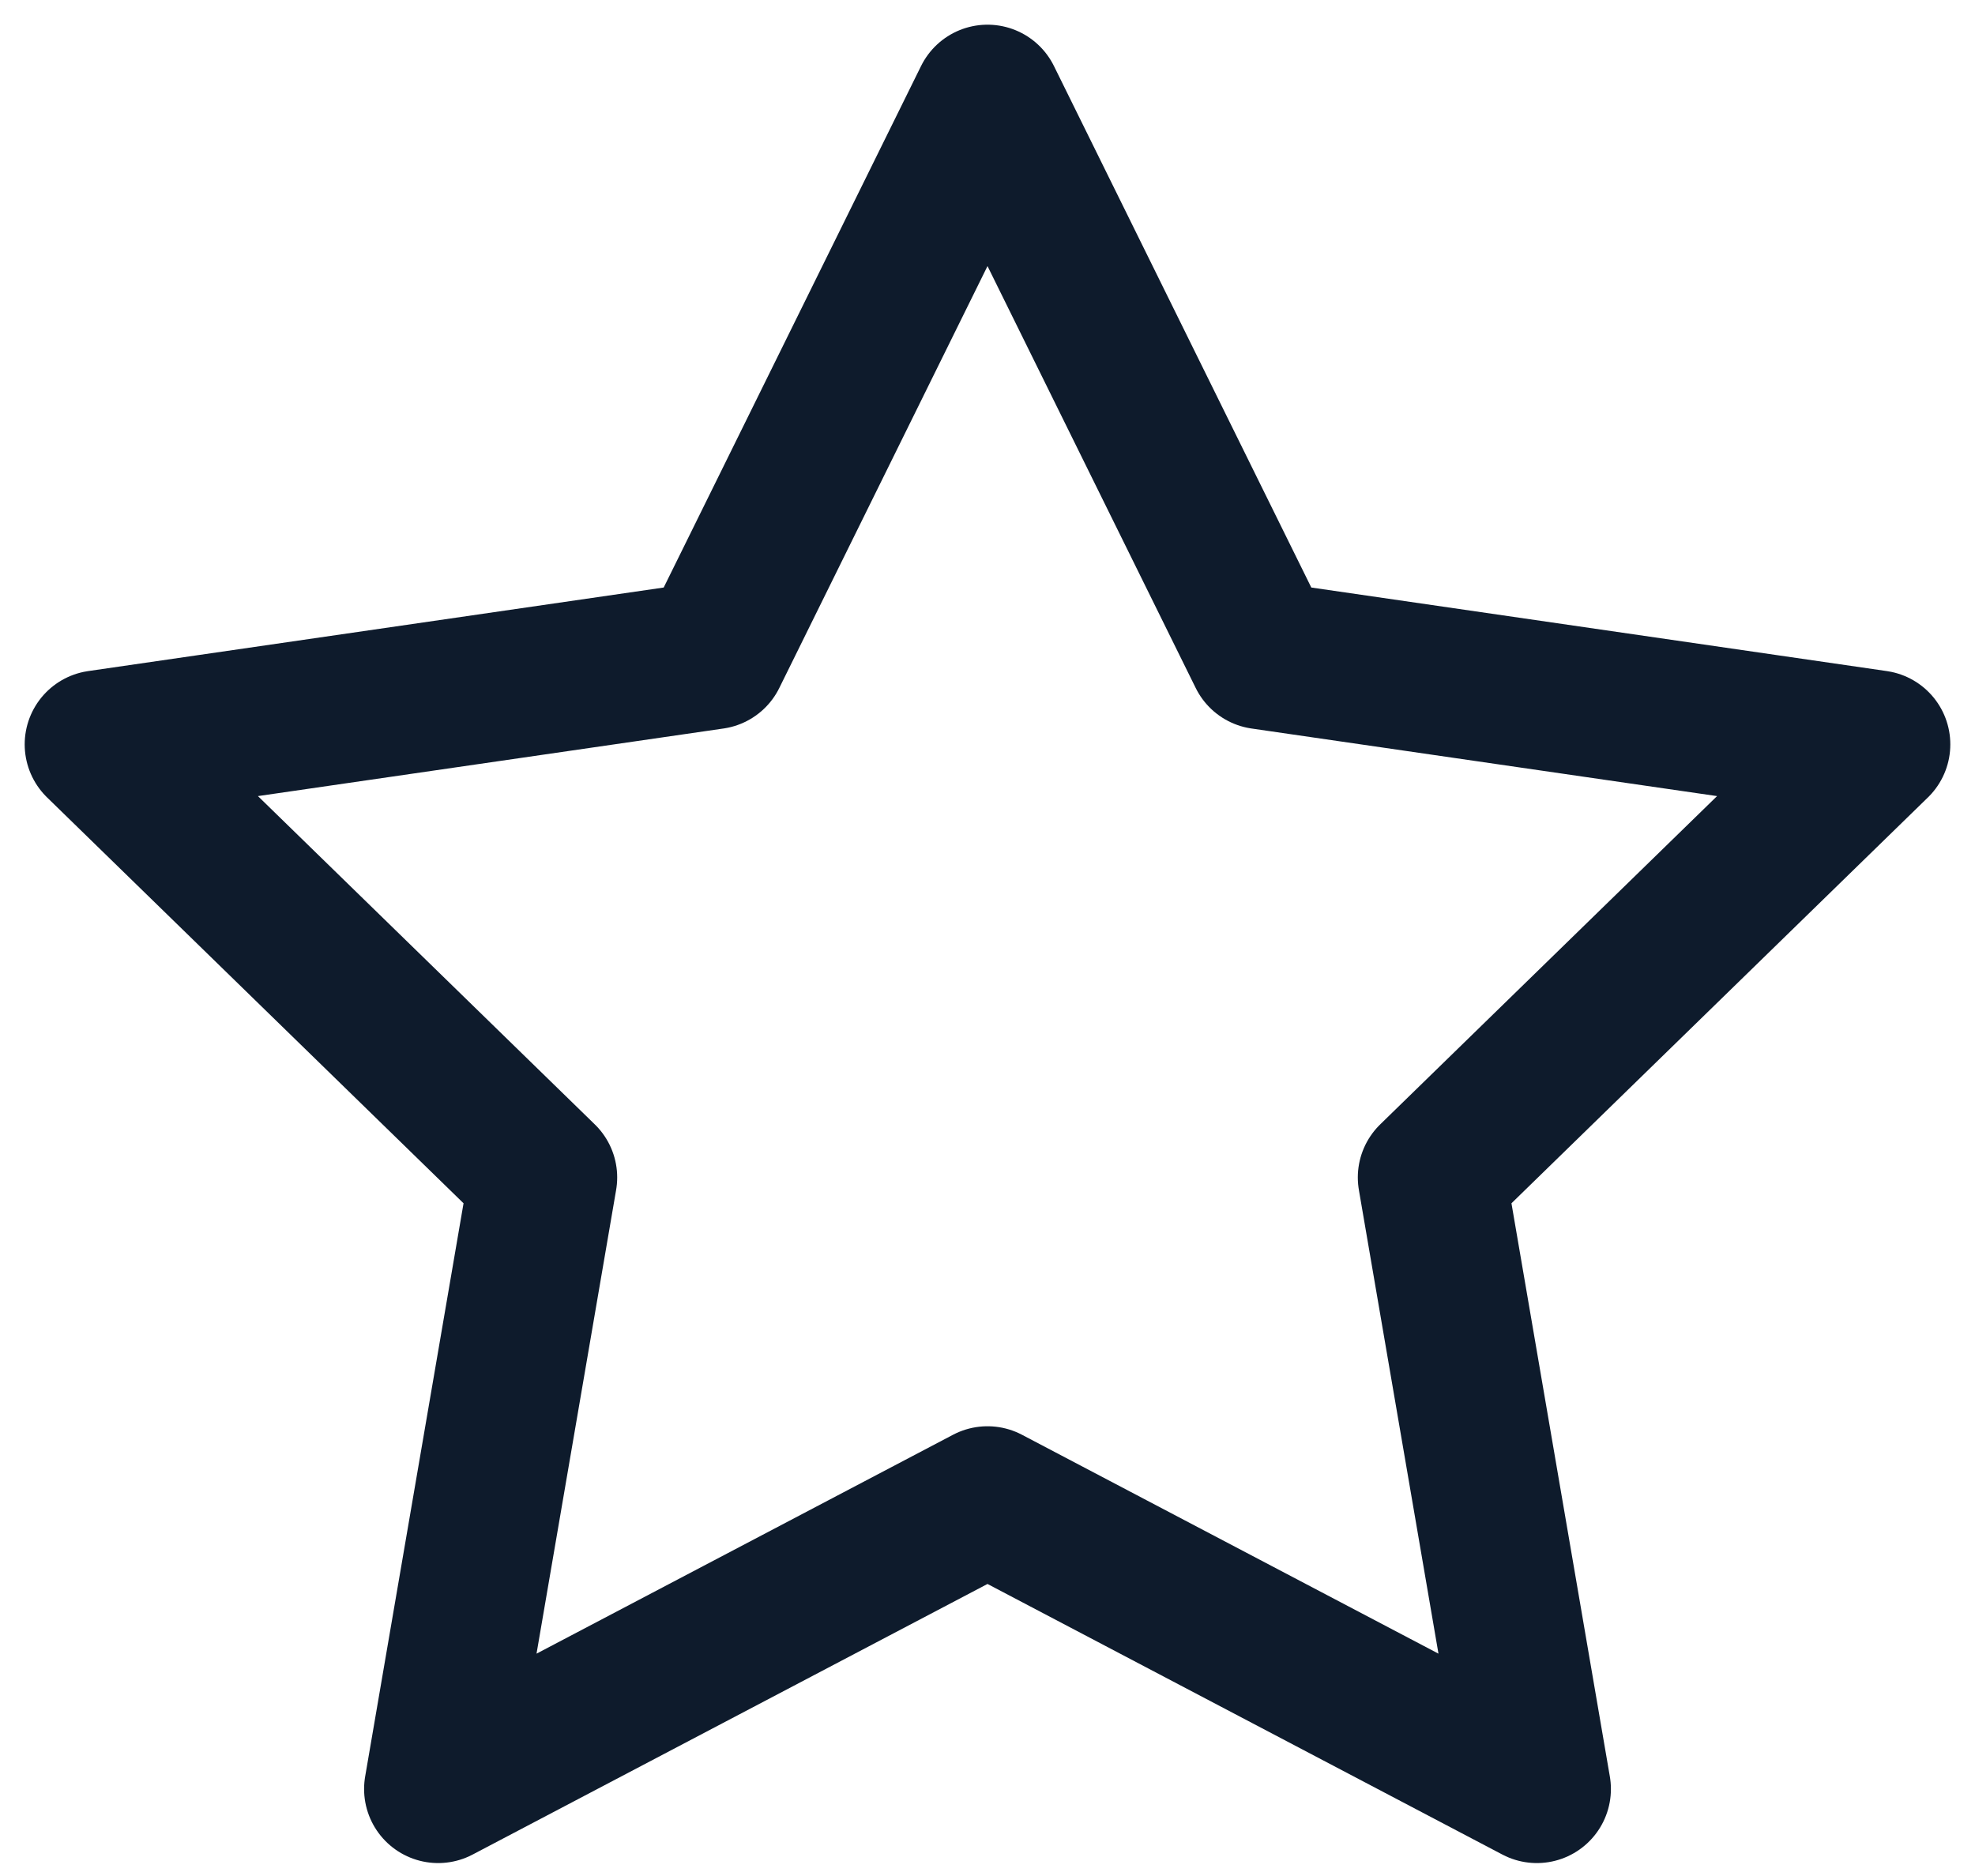 <svg xmlns="http://www.w3.org/2000/svg" width="20" height="19" viewBox="0 0 20 19" fill="none">
<path d="M10 15.195L4.437 18.119L5.5 11.925L1 7.539L7.219 6.636L10 1L12.781 6.636L19 7.539L14.5 11.925L15.563 18.119L10 15.195Z" stroke="#0E1B2C" stroke-width="1.5" stroke-linecap="round" stroke-linejoin="round"/>
</svg>